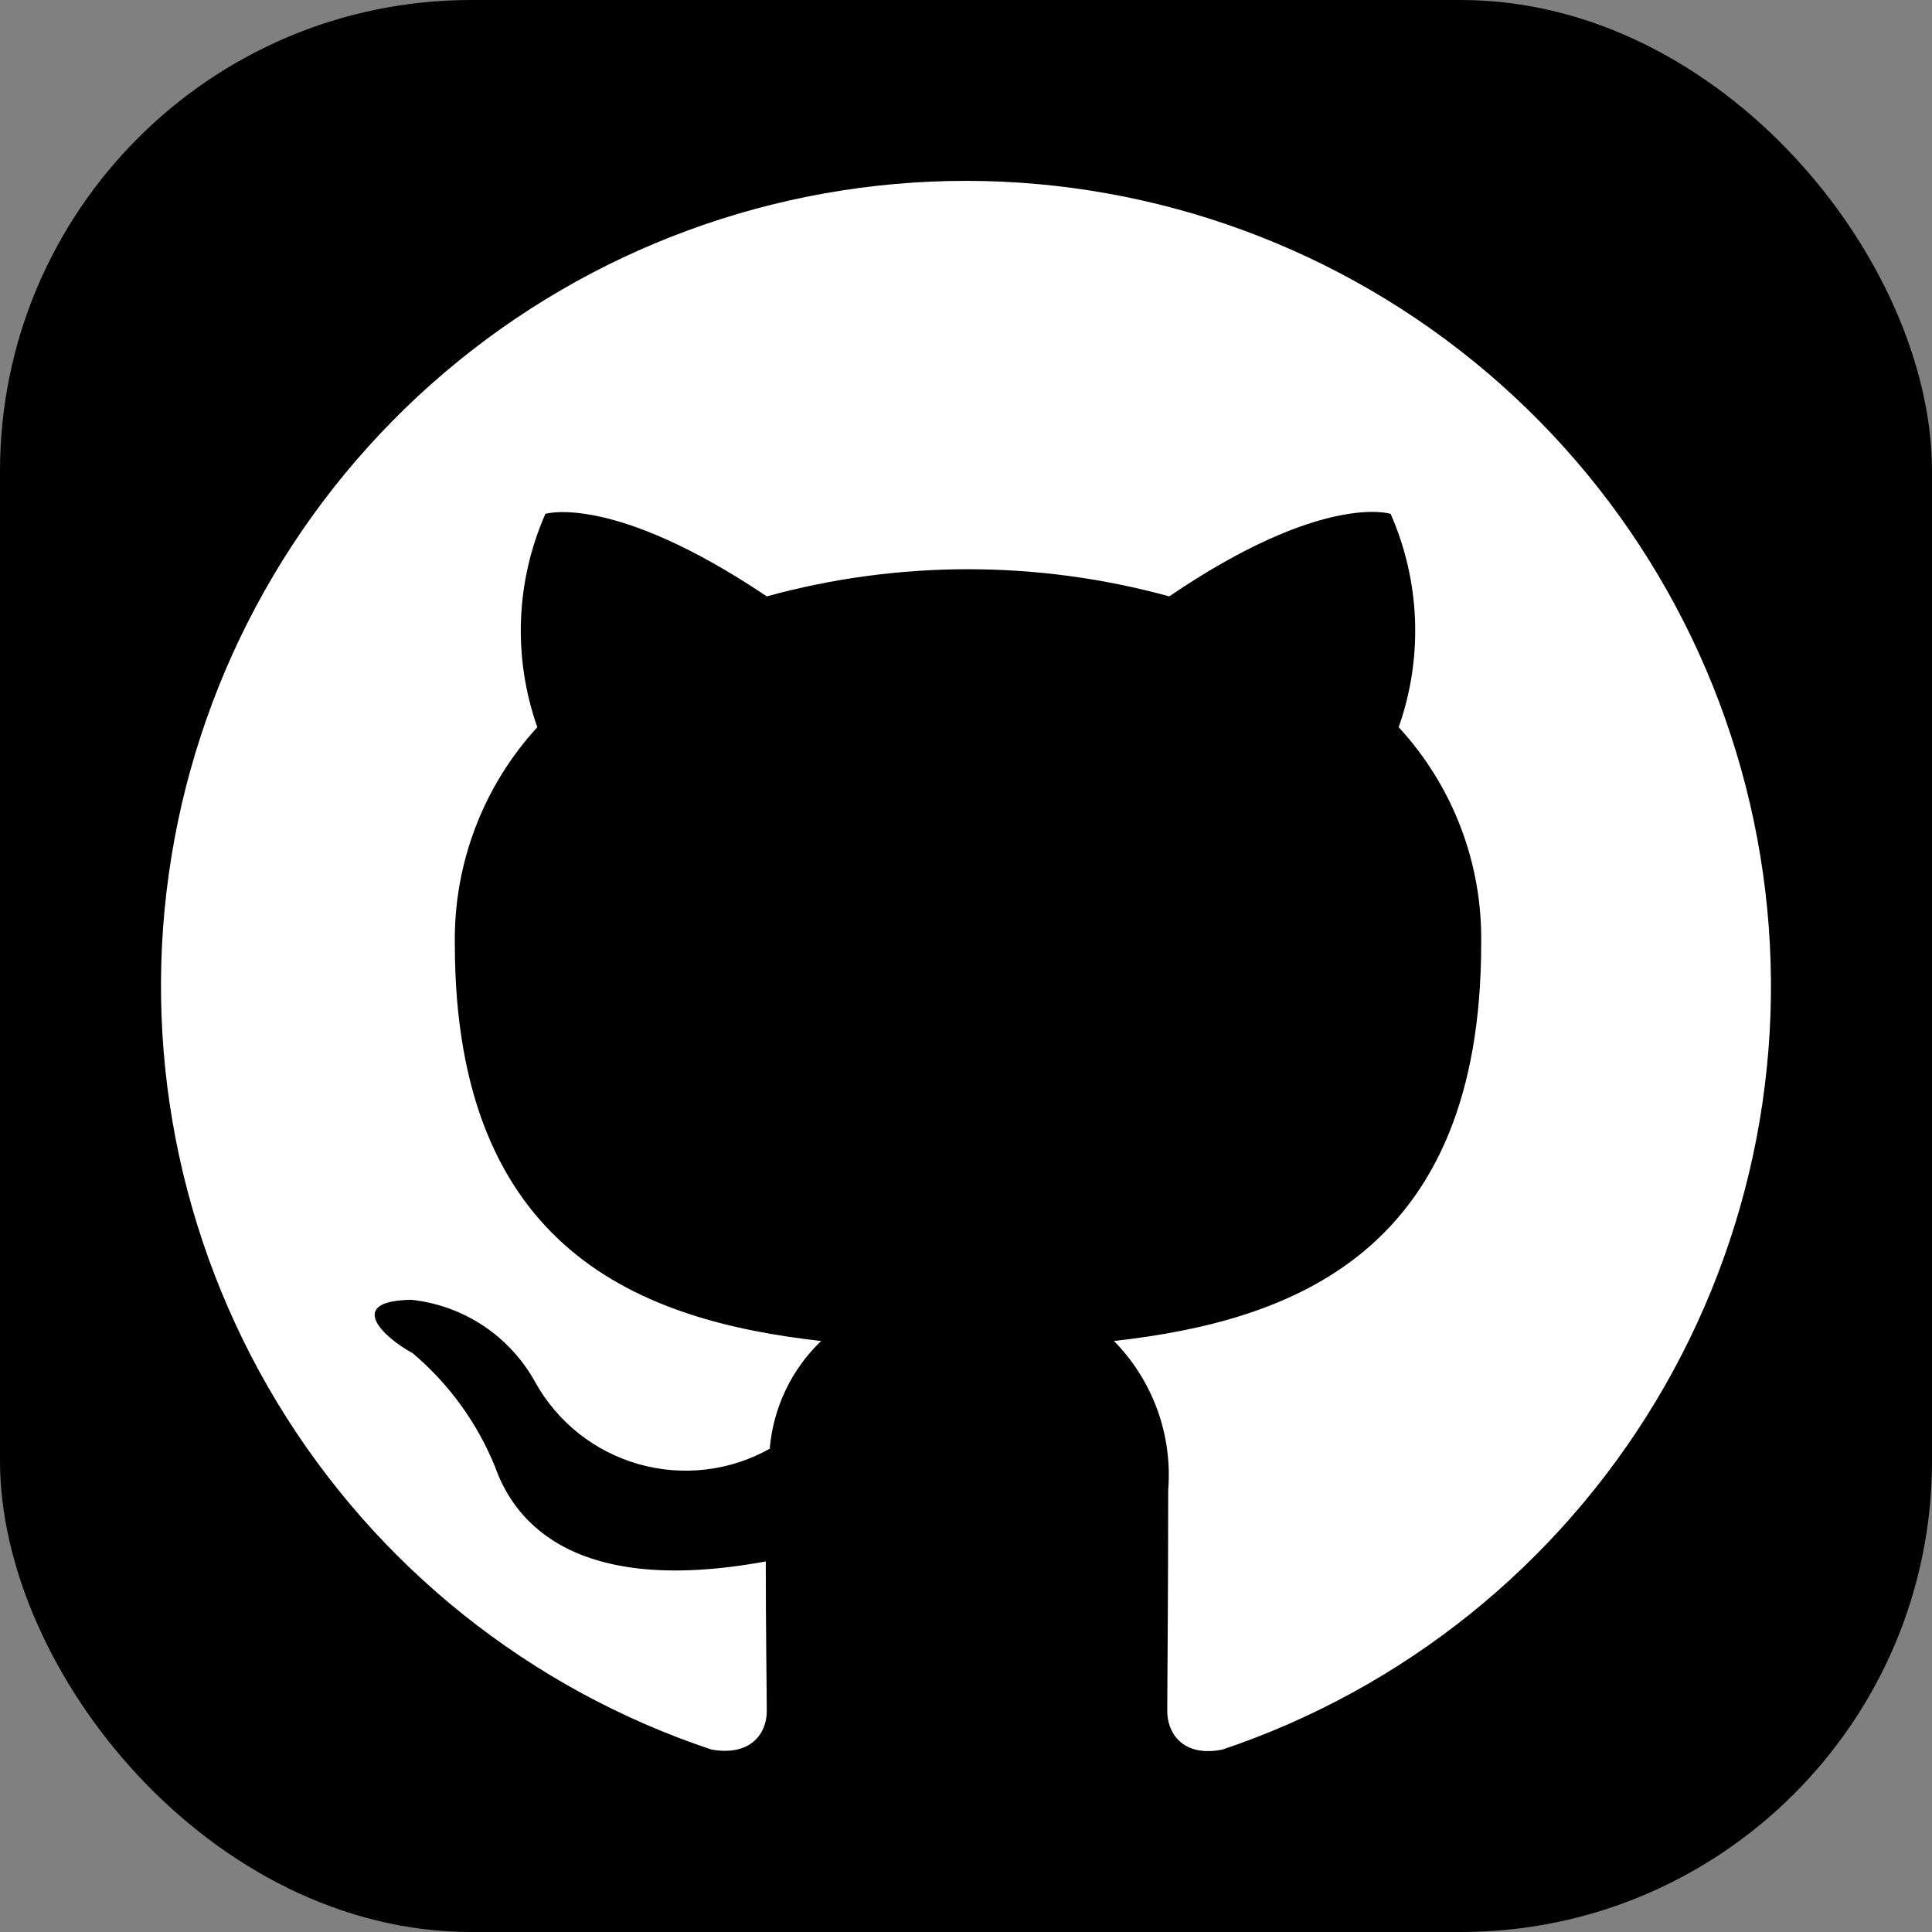 <svg width="41" height="41" viewBox="0 0 41 41" fill="none" xmlns="http://www.w3.org/2000/svg">
<rect x="0" y="0" width="41" height="41" fill="#808080" stroke="none"/>
<rect width="41" height="41" rx="10" fill="black"/>
<path d="M20.5 3.838C16.443 3.838 12.519 5.281 9.429 7.91C6.34 10.539 4.286 14.181 3.637 18.185C2.987 22.189 3.783 26.294 5.883 29.765C7.983 33.235 11.25 35.846 15.098 37.128C15.952 37.279 16.272 36.766 16.272 36.317C16.272 35.912 16.251 34.566 16.251 33.136C11.958 33.925 10.848 32.089 10.506 31.128C10.127 30.194 9.526 29.365 8.755 28.715C8.157 28.395 7.303 27.604 8.733 27.584C9.279 27.643 9.803 27.833 10.261 28.137C10.718 28.442 11.095 28.853 11.36 29.335C11.594 29.755 11.908 30.124 12.284 30.422C12.661 30.72 13.093 30.941 13.555 31.072C14.017 31.203 14.501 31.241 14.978 31.185C15.455 31.129 15.916 30.979 16.335 30.744C16.408 29.875 16.796 29.062 17.425 28.458C13.624 28.031 9.652 26.559 9.652 20.024C9.629 18.326 10.255 16.684 11.403 15.432C10.882 13.957 10.943 12.338 11.574 10.905C11.574 10.905 13.004 10.458 16.272 12.656C19.067 11.888 22.018 11.888 24.813 12.656C28.08 10.435 29.511 10.905 29.511 10.905C30.142 12.338 30.203 13.957 29.682 15.432C30.834 16.681 31.461 18.326 31.433 20.024C31.433 26.579 27.439 28.031 23.64 28.458C24.047 28.872 24.36 29.368 24.559 29.913C24.758 30.459 24.837 31.04 24.791 31.619C24.791 33.905 24.771 35.741 24.771 36.317C24.771 36.766 25.09 37.299 25.944 37.128C29.786 35.835 33.042 33.218 35.133 29.746C37.224 26.274 38.013 22.171 37.358 18.171C36.704 14.171 34.65 10.534 31.562 7.908C28.474 5.283 24.553 3.84 20.5 3.838Z" fill="white"/>
</svg>
